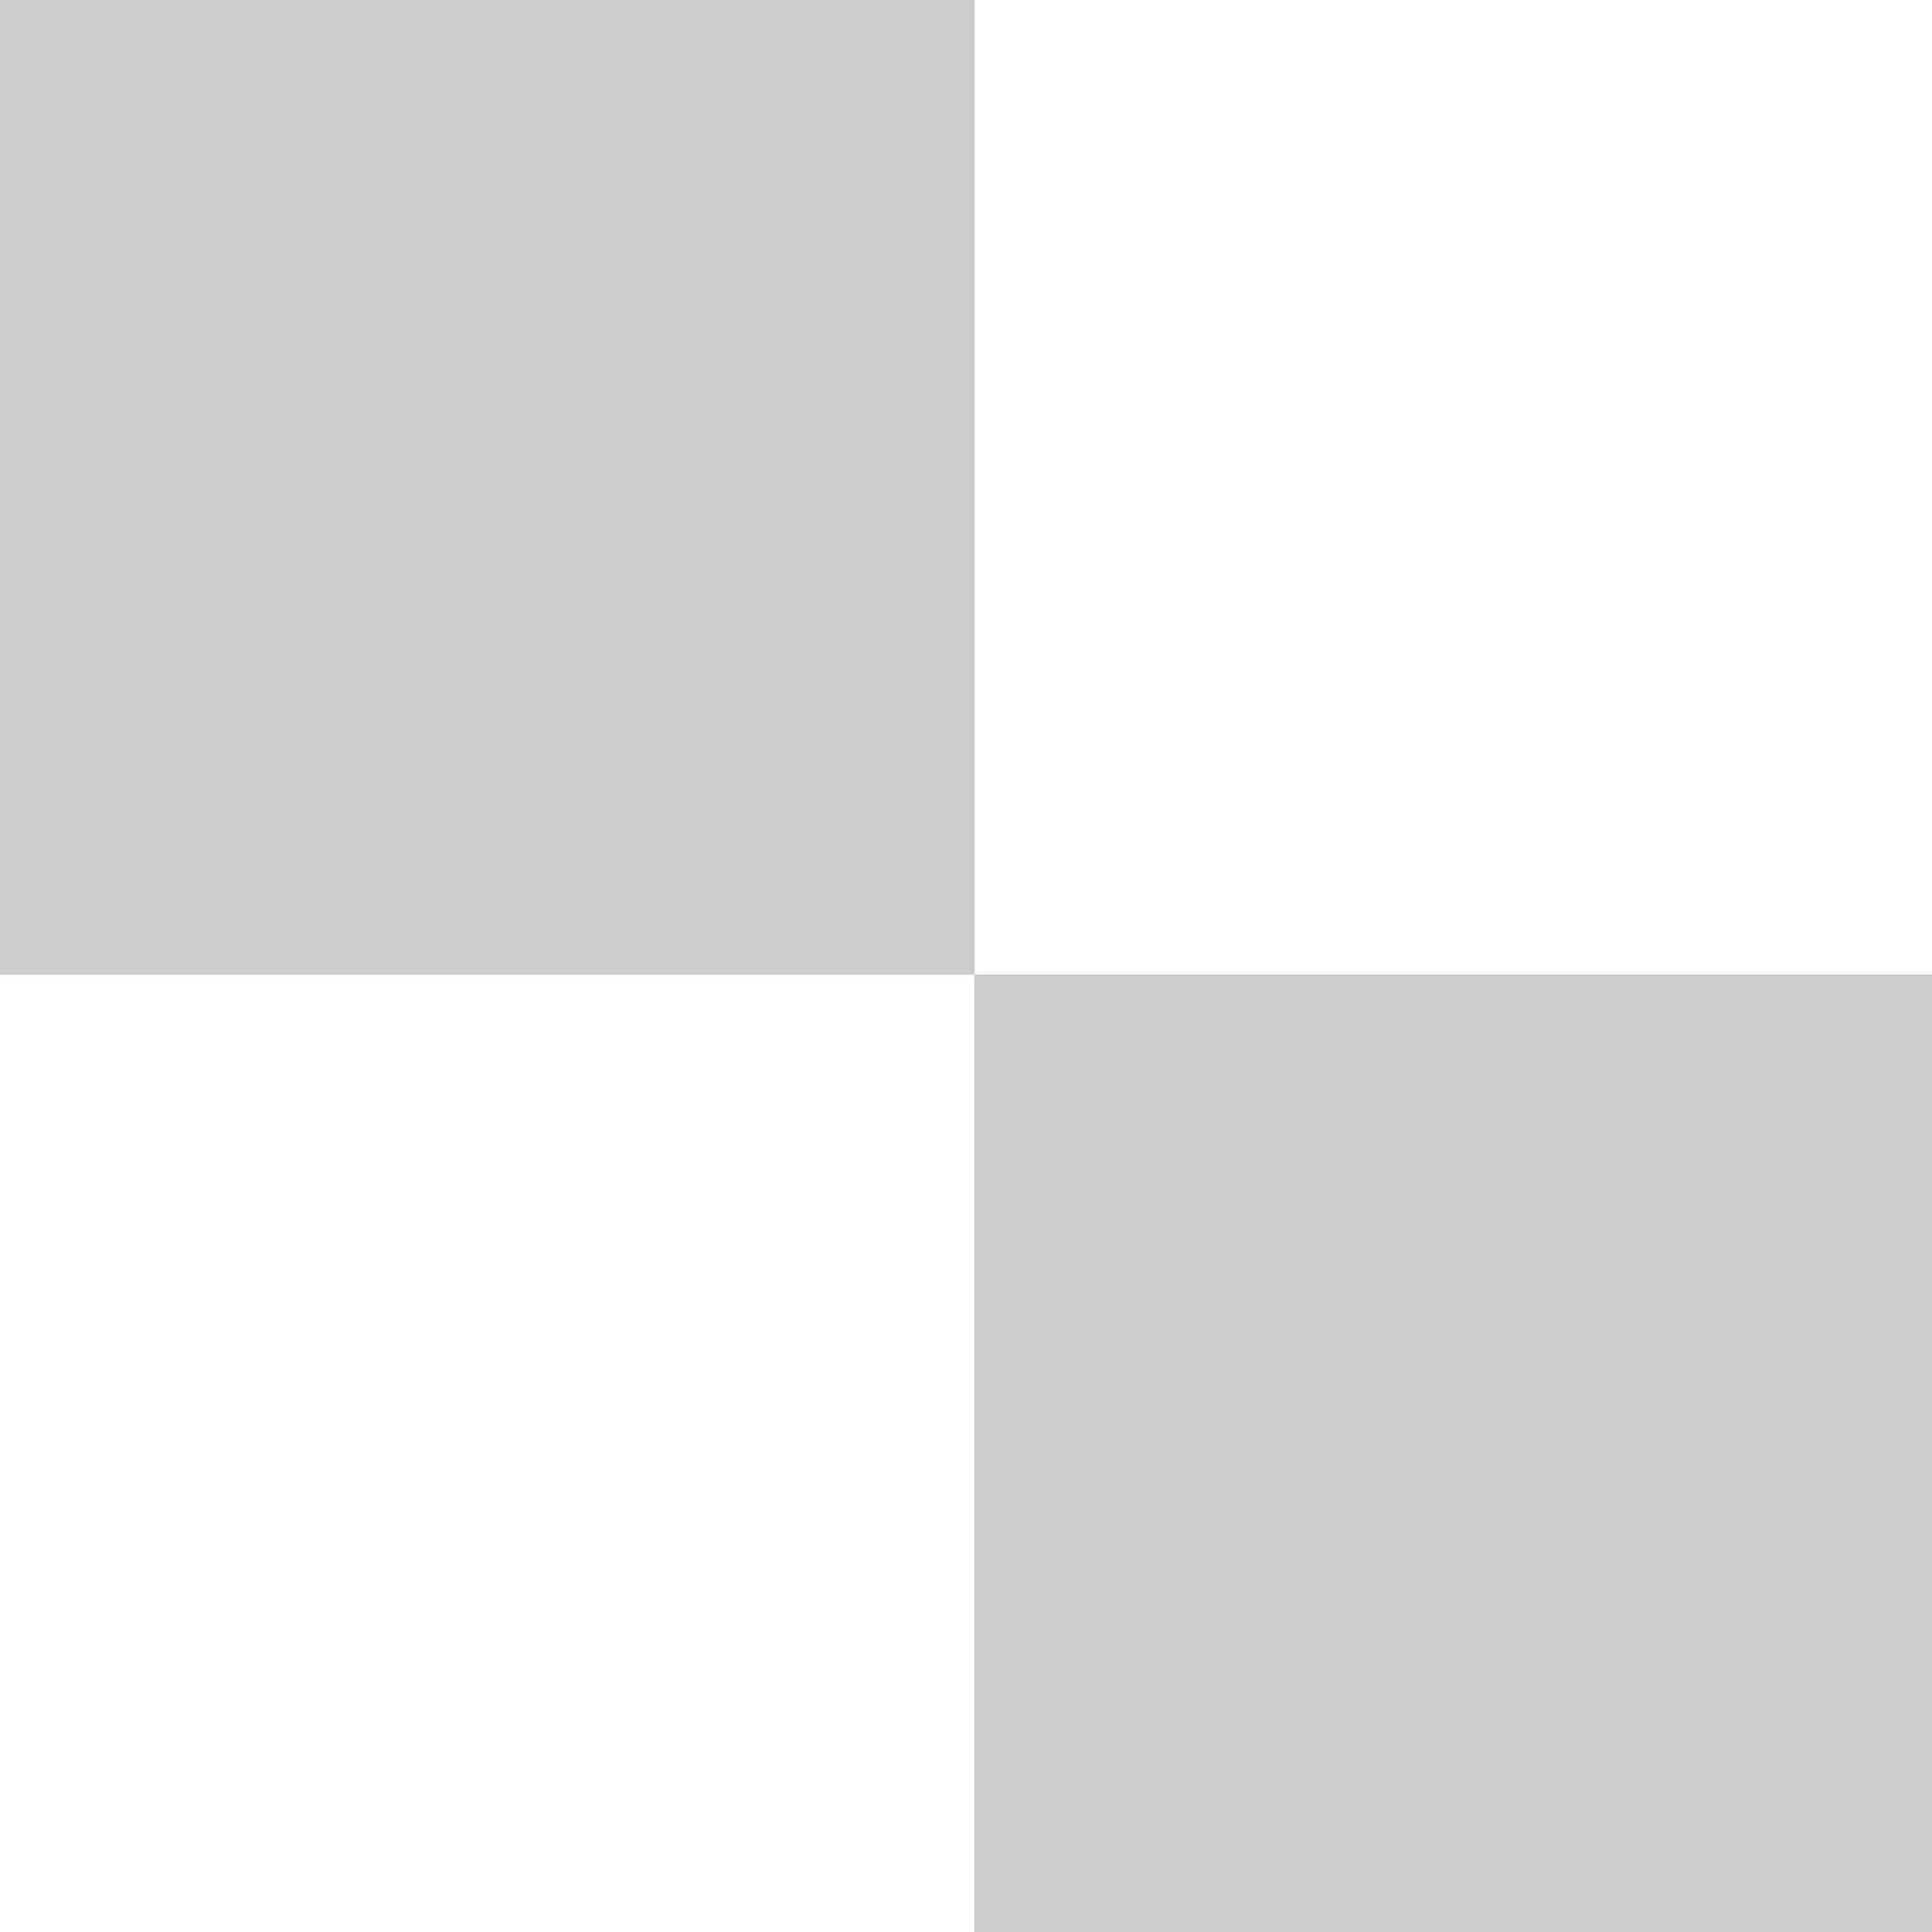 <?xml version="1.0" encoding="utf-8"?>
<!-- Generator: Adobe Illustrator 22.1.0, SVG Export Plug-In . SVG Version: 6.00 Build 0)  -->
<svg version="1.1" id="Layer_1" xmlns="http://www.w3.org/2000/svg" xmlns:xlink="http://www.w3.org/1999/xlink" x="0px" y="0px"
	 viewBox="0 0 11.3 11.3" style="enable-background:new 0 0 11.3 11.3;" xml:space="preserve">
<rect x="0" y="0" width="11.3" height="11.3" fill="#333333" stroke="none"/>
<style type="text/css">
	.st0{fill:#CCCCCB;}
	.st1{fill:#FEFFFF;}
</style>
<rect class="st0" width="5.7" height="5.7"/>
<rect x="5.7" y="5.7" class="st0" width="5.7" height="5.7"/>
<rect x="5.7" class="st1" width="5.7" height="5.7"/>
<rect y="5.7" class="st1" width="5.7" height="5.7"/>
</svg>
